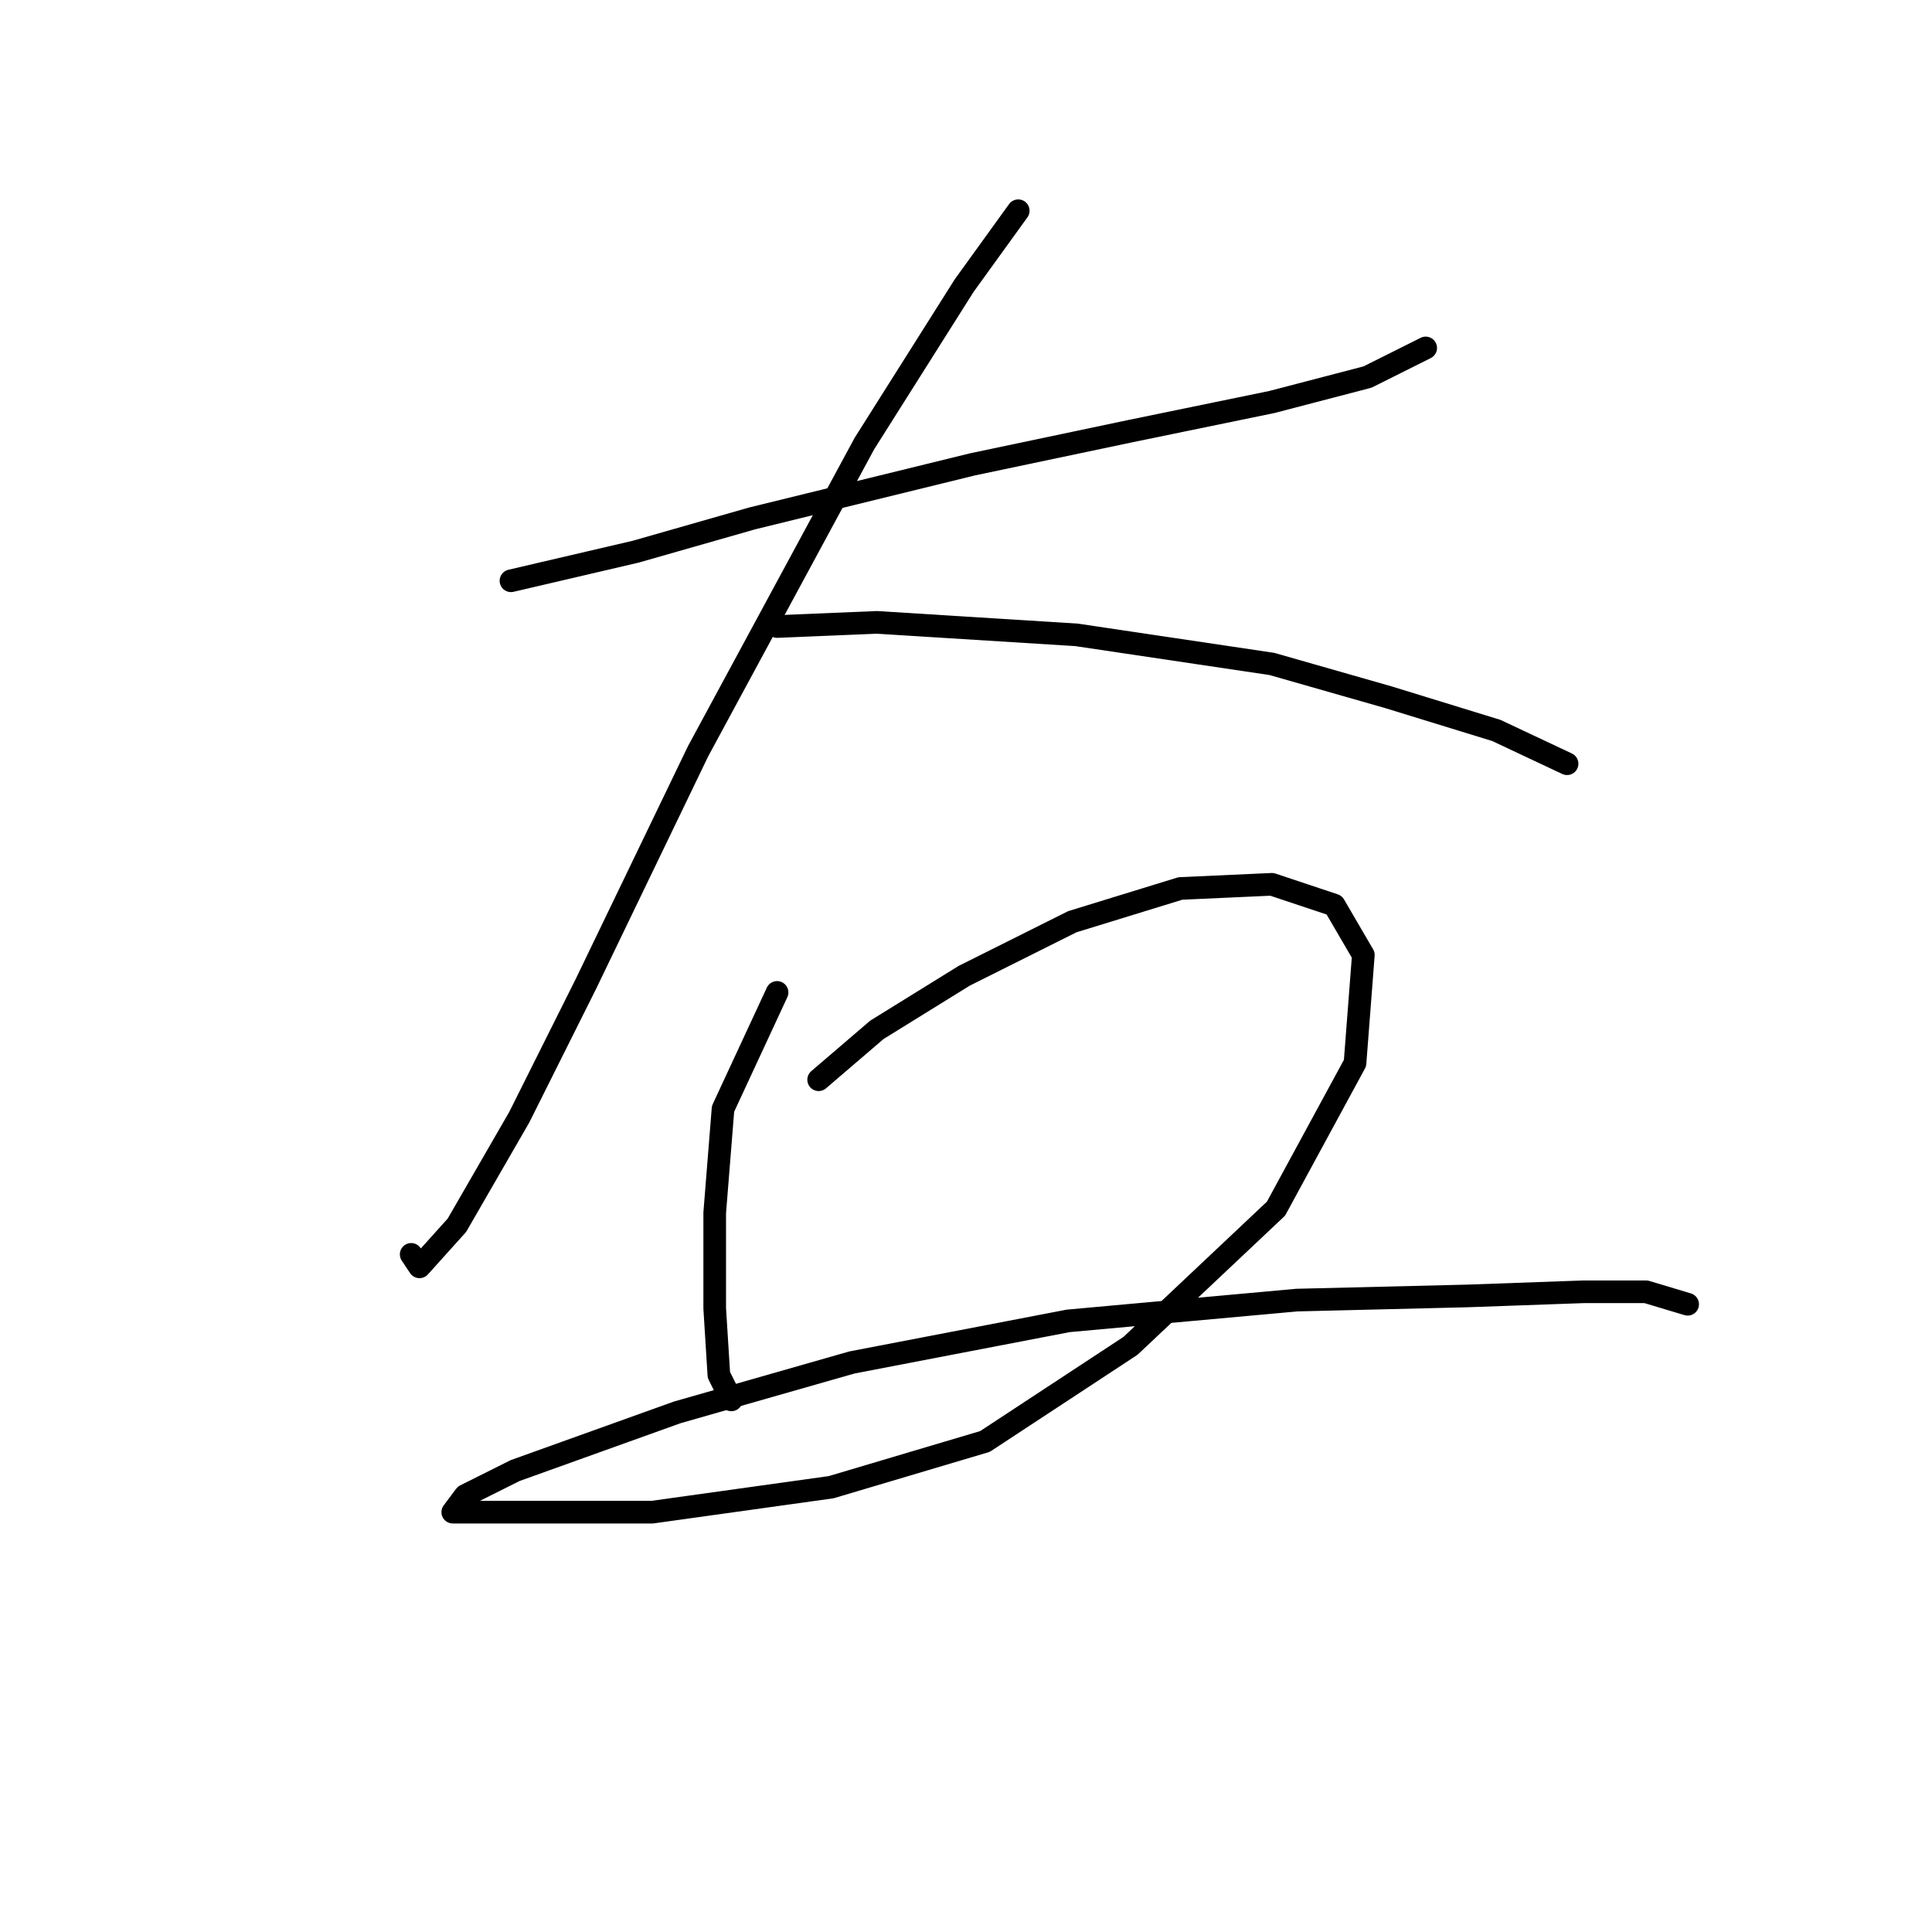 <?xml version="1.0" standalone="no"?>
    <svg width="256" height="256" xmlns="http://www.w3.org/2000/svg" version="1.1">
    <polyline stroke="black" stroke-width="3" stroke-linecap="round" fill="transparent" stroke-linejoin="round" points="67.707 76.957 84.235 73.101 99.661 68.693 128.861 61.531 149.797 57.124 168.529 53.267 181.2 49.961 188.913 46.105 188.913 46.105 " />
        <polyline stroke="black" stroke-width="3" stroke-linecap="round" fill="transparent" stroke-linejoin="round" points="134.921 27.924 127.759 37.841 114.537 58.776 92.499 99.546 77.624 130.399 68.809 148.029 60.544 162.353 55.586 167.862 54.484 166.21 54.484 166.21 " />
        <polyline stroke="black" stroke-width="3" stroke-linecap="round" fill="transparent" stroke-linejoin="round" points="102.967 83.018 116.189 82.467 142.634 84.12 168.529 87.976 183.955 92.384 198.279 96.791 207.645 101.199 207.645 101.199 " />
        <polyline stroke="black" stroke-width="3" stroke-linecap="round" fill="transparent" stroke-linejoin="round" points="102.967 131.5 95.805 146.927 94.703 160.7 94.703 173.372 95.254 182.187 96.906 185.492 96.906 185.492 " />
        <polyline stroke="black" stroke-width="3" stroke-linecap="round" fill="transparent" stroke-linejoin="round" points="108.476 143.07 116.189 136.459 127.759 129.297 142.083 122.134 156.408 117.727 168.529 117.176 176.793 119.931 180.649 126.542 179.547 140.866 169.08 160.149 149.797 178.33 130.514 191.002 110.129 197.062 86.439 200.368 74.318 200.368 66.605 200.368 62.197 200.368 59.994 200.368 61.646 198.164 68.258 194.858 89.744 187.145 112.884 180.534 141.533 175.025 171.834 172.27 194.423 171.719 209.849 171.168 218.113 171.168 223.623 172.821 223.623 172.821 " />
        </svg>